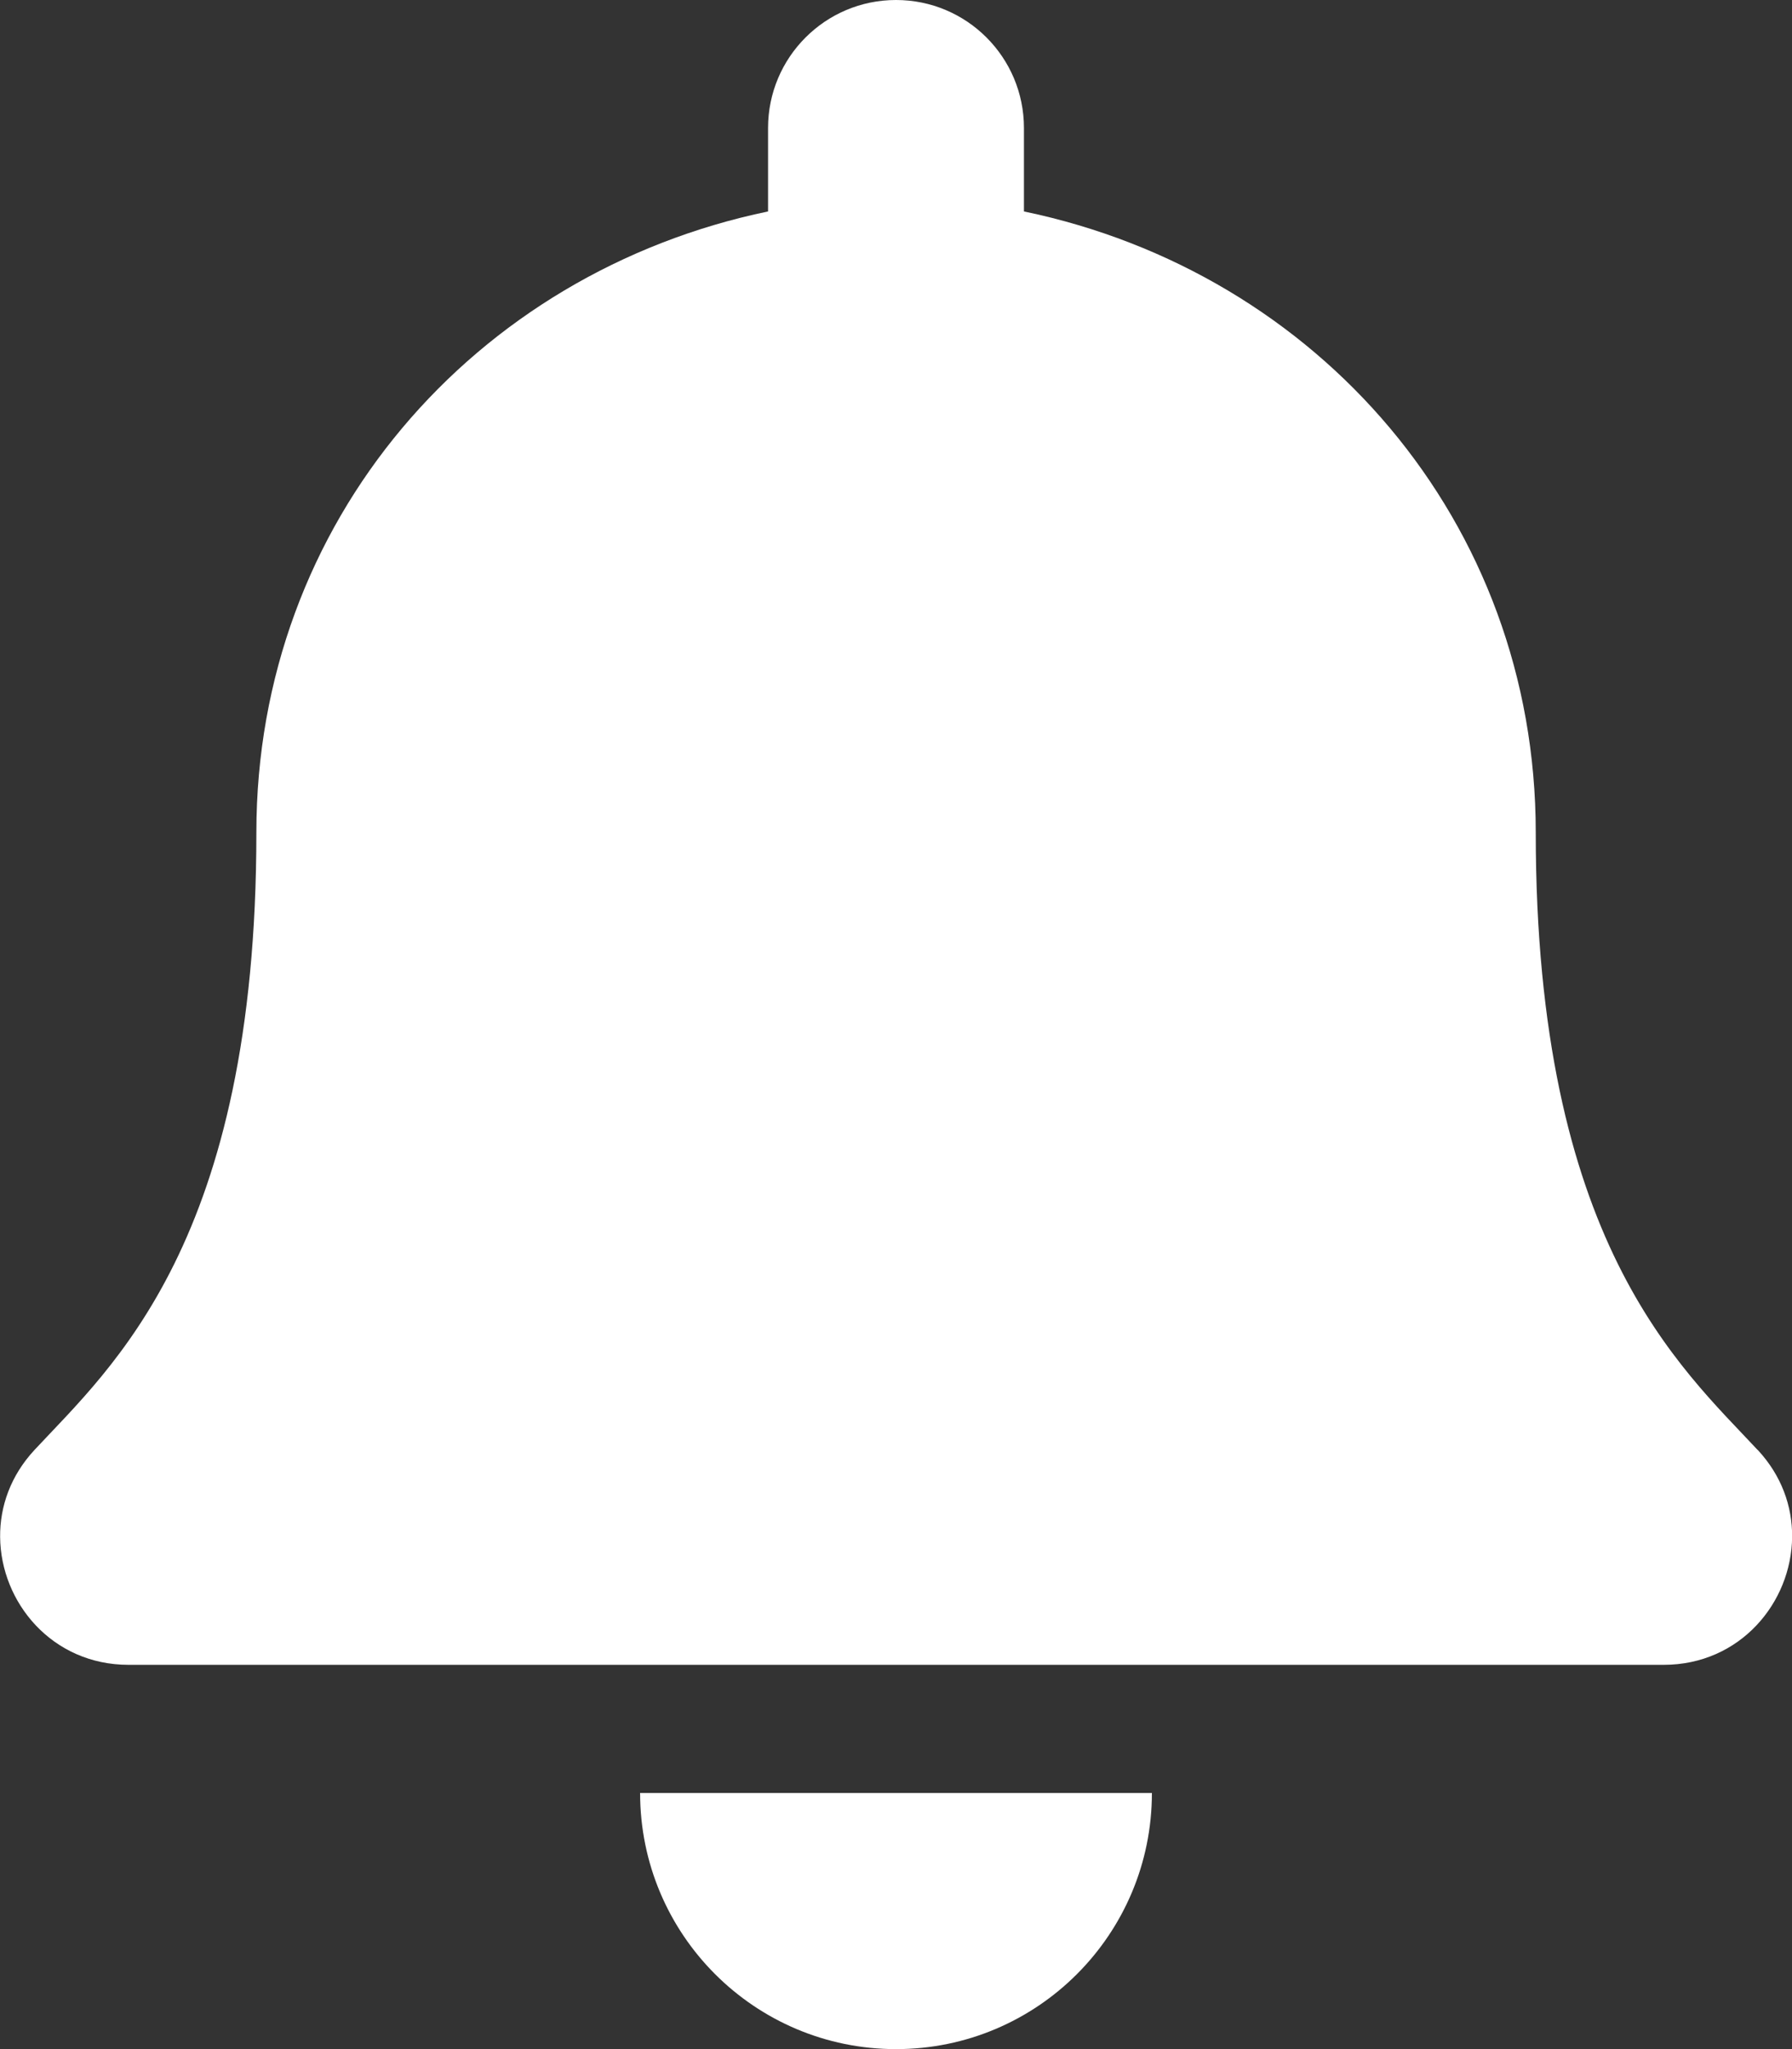 <svg version="1.1" xmlns="http://www.w3.org/2000/svg" xlink="http://www.w3.org/1999/xlink" x="0px" y="0px" width="15px" height="17.143px" viewBox="0 0 15 17.143" style="enable-background:new 0 0 15 15;" space="preserve">
    <rect x="0" y="0" width="15" height="17.143" fill="#333333" stroke="none"/>
    <path d="M7.5,17.143c1.183,0,2.142,-0.959,2.142,-2.143H5.358c0,1.184,0.959,2.143,2.142,2.143zm7.212,-5.013c-0.647,-0.695,-1.857,-1.741,-1.857,-5.166c0,-2.602,-1.824,-4.684,-4.284,-5.195V1.071c0,-0.592,-0.479,-1.071,-1.071,-1.071s-1.071,0.48,-1.071,1.071v0.698C3.97,2.28,2.146,4.363,2.146,6.964c0,3.425,-1.21,4.471,-1.857,5.166c-0.201,0.216,-0.29,0.474,-0.288,0.727c0.004,0.549,0.435,1.071,1.075,1.071h12.85c0.64,0,1.071,-0.522,1.075,-1.071c0.002,-0.253,-0.087,-0.511,-0.288,-0.727z" fill="#FFFFFF"/>
    </svg>